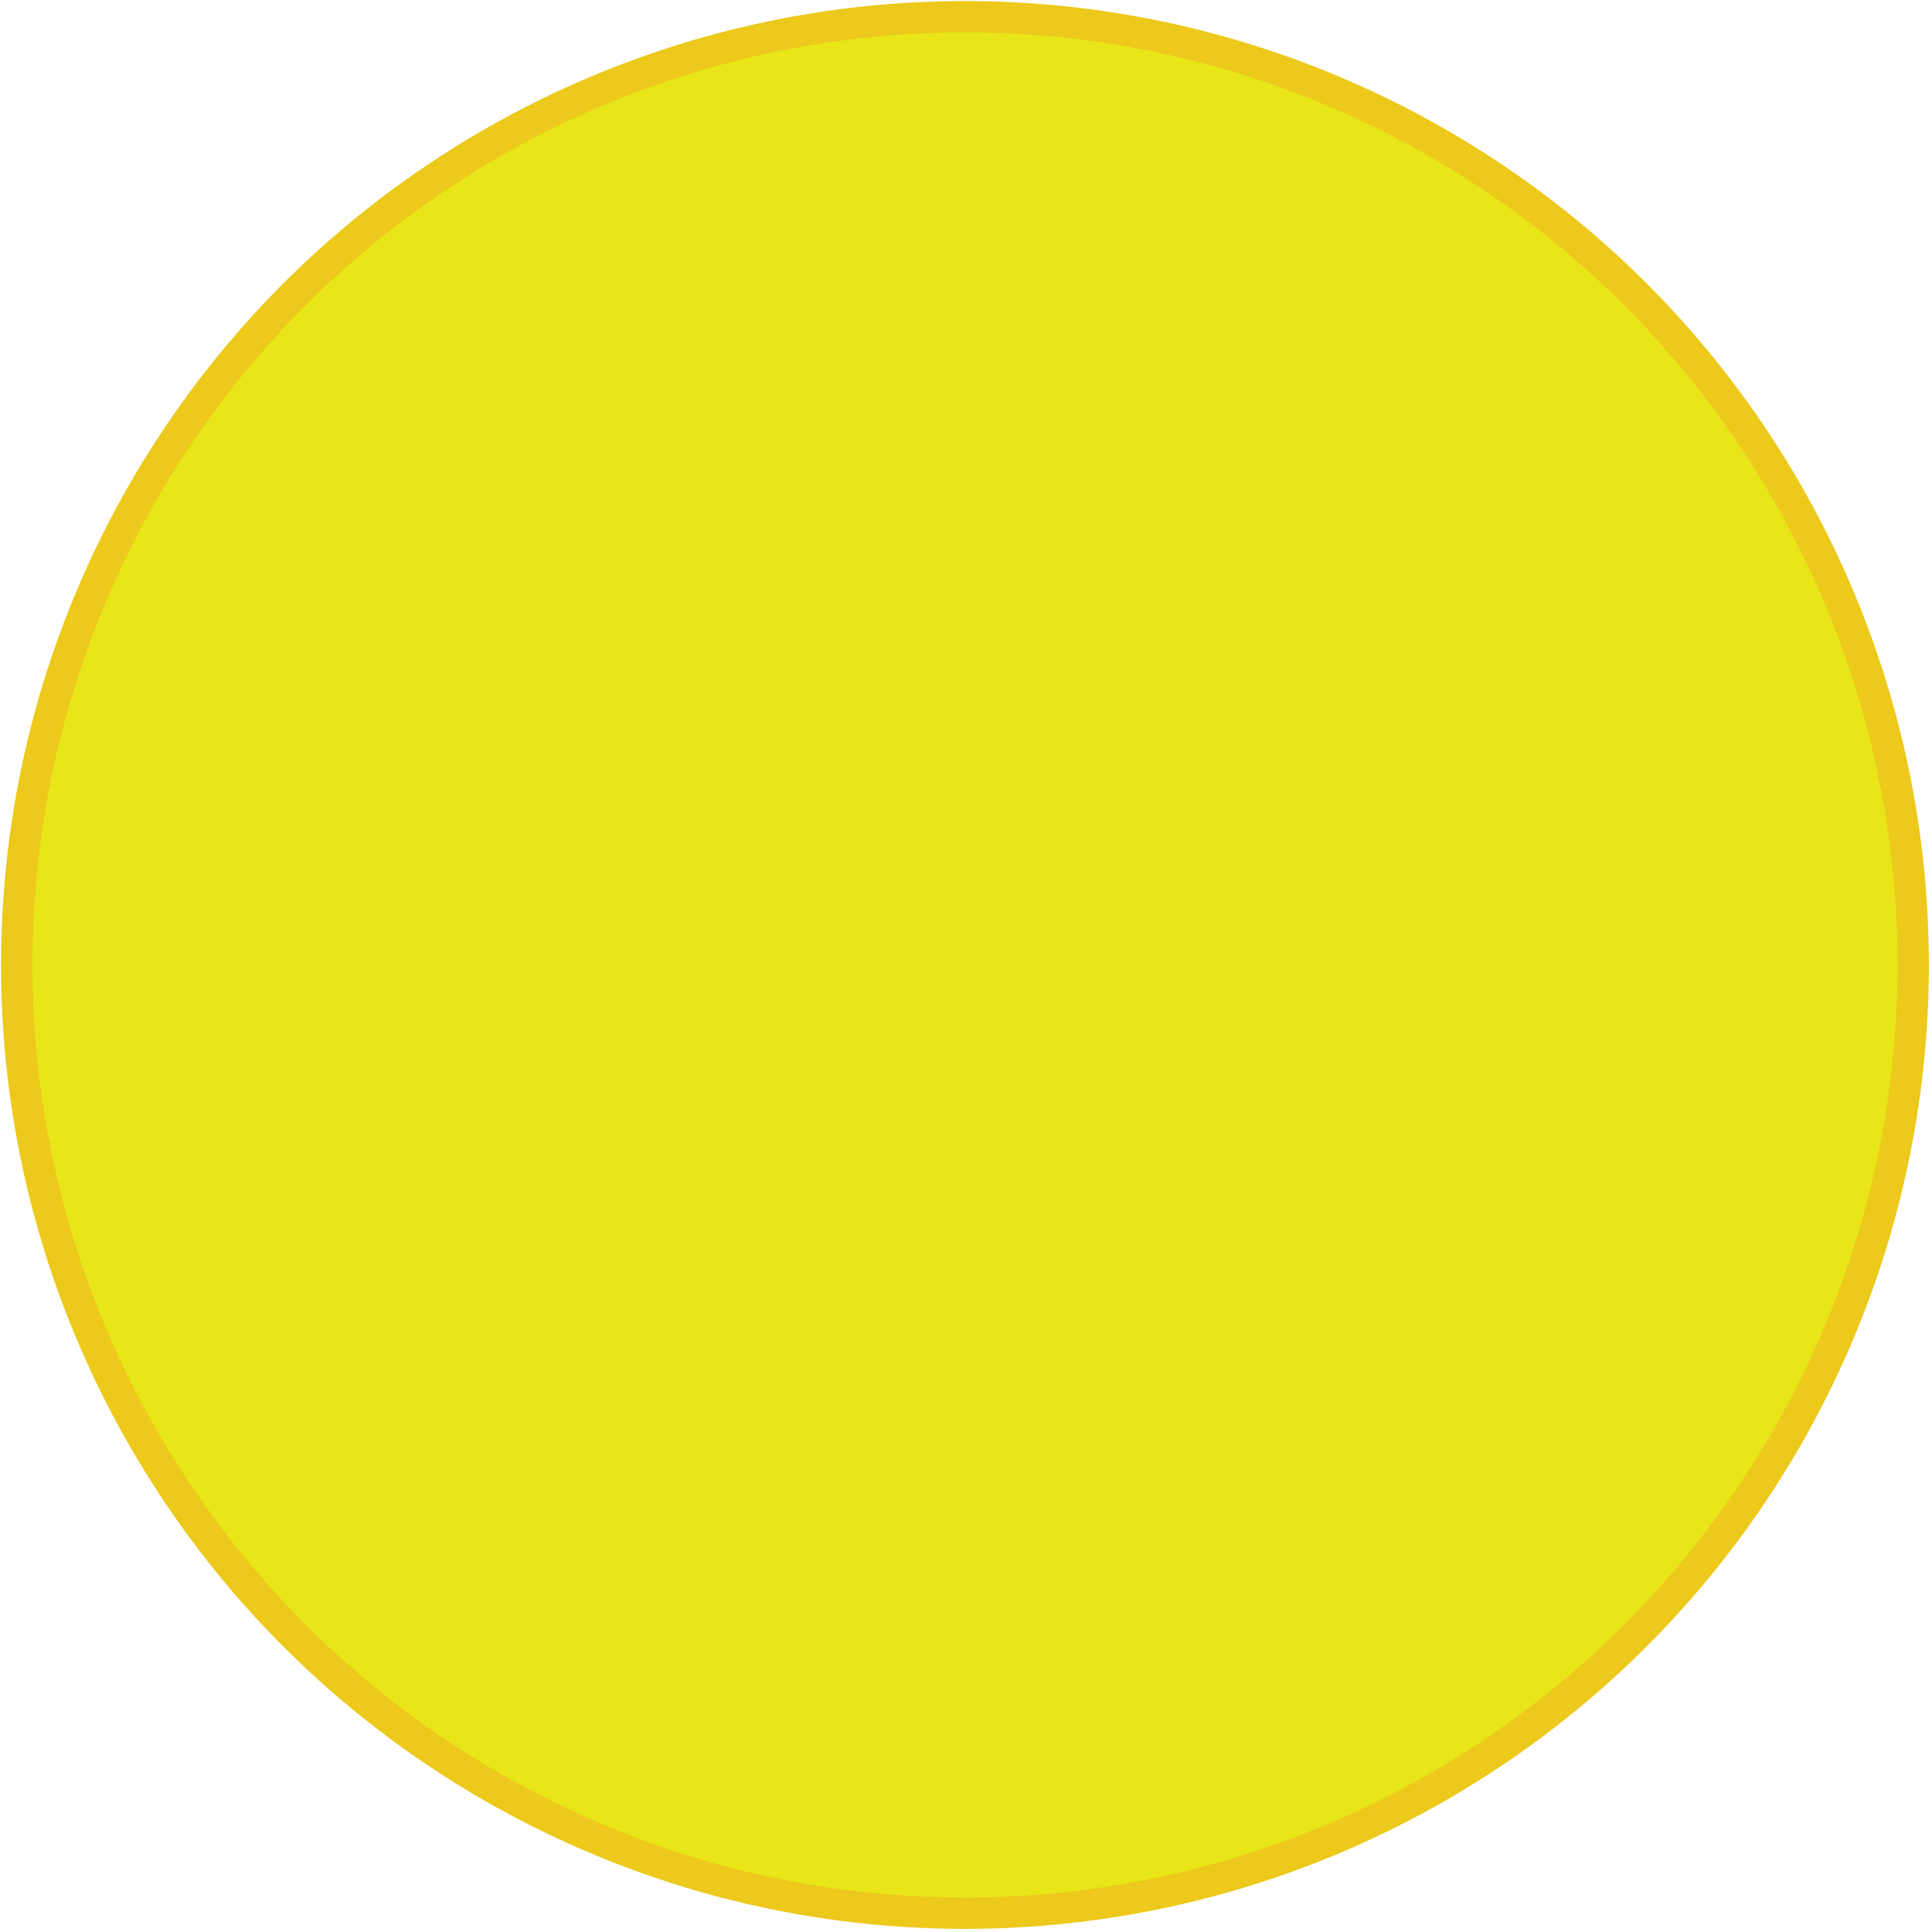 <?xml version="1.0" encoding="utf-8"?>
<!-- Generator: Adobe Illustrator 19.1.0, SVG Export Plug-In . SVG Version: 6.00 Build 0)  -->
<svg version="1.1" id="Layer_1" xmlns="http://www.w3.org/2000/svg" xmlns:xlink="http://www.w3.org/1999/xlink" x="0px" y="0px"
	 viewBox="0 0 92.5 92.5" enable-background="new 0 0 92.5 92.5" xml:space="preserve">
<circle fill="#E8E619" stroke="#ECC91A" stroke-width="1.5" stroke-miterlimit="10" cx="46.2" cy="46.2" r="45.4"/>
</svg>
